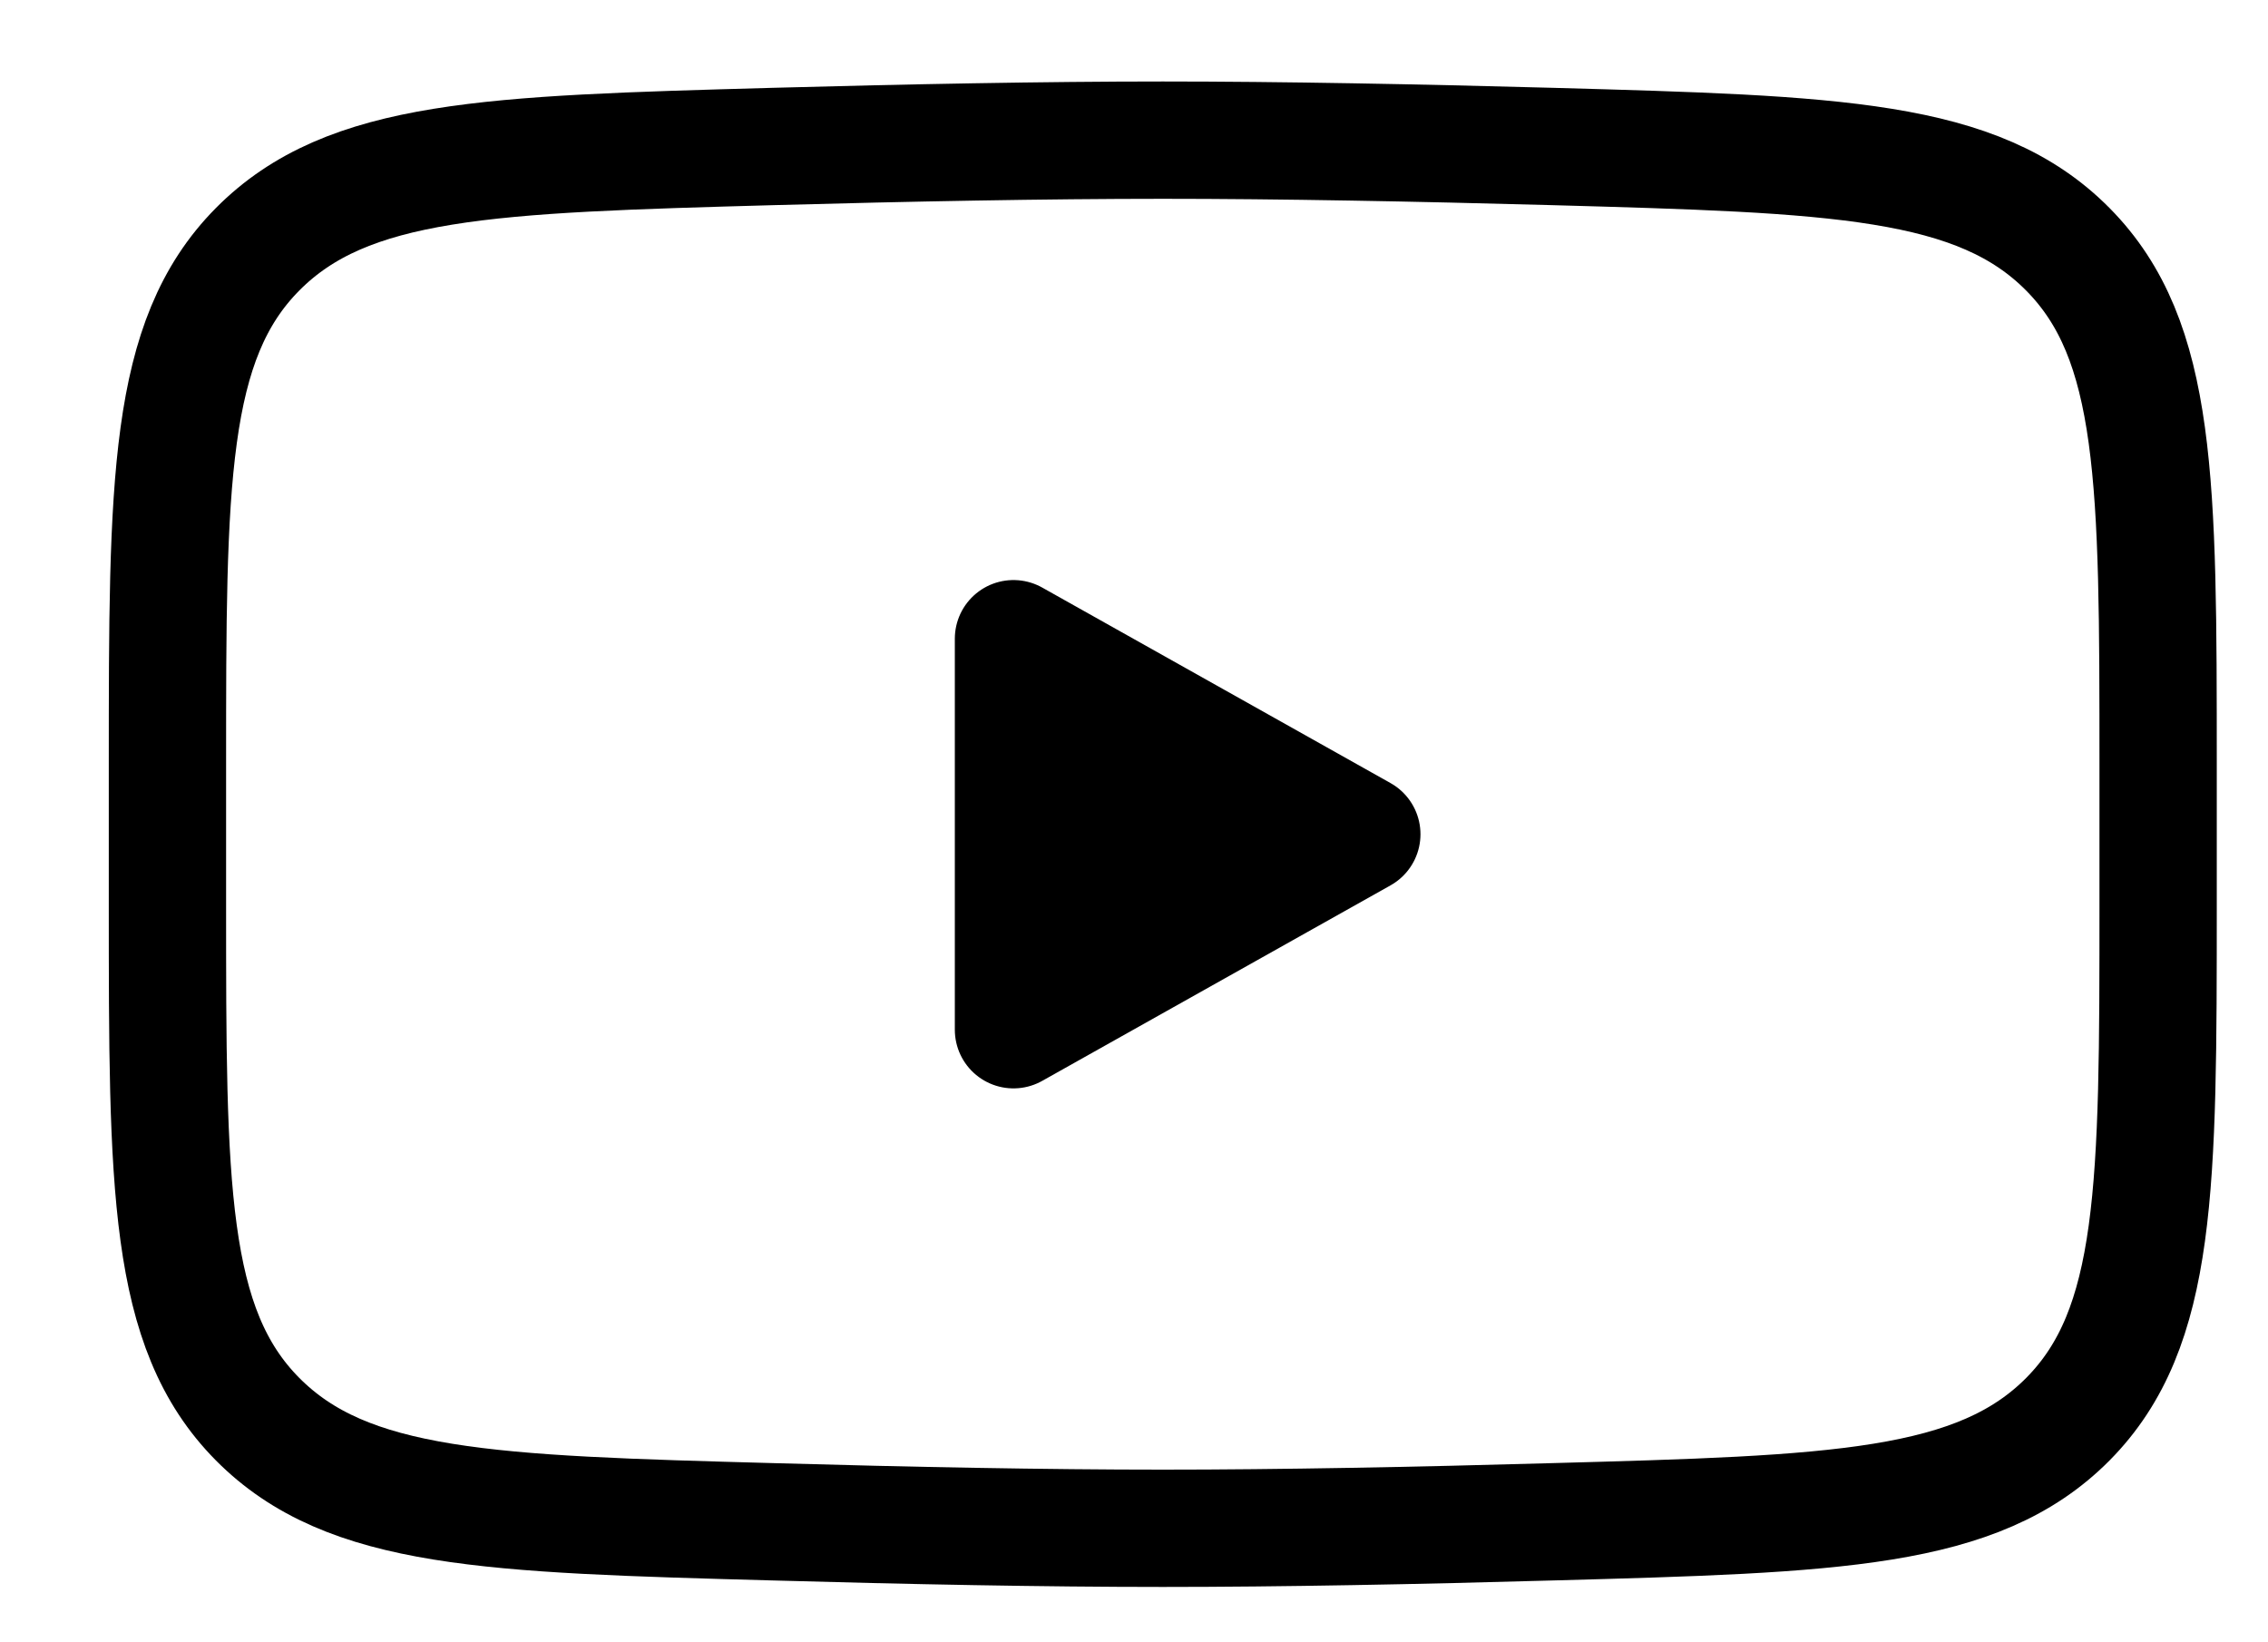 <svg width="29" height="21" viewBox="0 0 29 21" fill="none" xmlns="http://www.w3.org/2000/svg">
<g clip-path="url(#clip0_914_203)">
<path d="M17.413 10.667L12.959 13.167V8.167L17.413 10.667Z" fill="black" stroke="black" stroke-width="1.5" stroke-linecap="round" stroke-linejoin="round"/>
<path d="M2.141 11.552V9.782C2.141 6.163 2.141 4.353 3.292 3.189C4.446 2.024 6.26 1.974 9.889 1.873C11.607 1.826 13.364 1.792 14.868 1.792C16.372 1.792 18.127 1.826 19.847 1.873C23.475 1.974 25.29 2.024 26.442 3.189C27.594 4.354 27.595 6.164 27.595 9.782V11.551C27.595 15.171 27.595 16.98 26.443 18.145C25.29 19.308 23.477 19.36 19.847 19.459C18.129 19.508 16.372 19.542 14.868 19.542C13.364 19.542 11.608 19.508 9.889 19.459C6.26 19.36 4.446 19.309 3.292 18.145C2.139 16.98 2.141 15.169 2.141 11.552Z" stroke="black" stroke-width="1.5"/>
</g>
<defs>
<clipPath id="clip0_914_203">
<rect width="28" height="20" fill="white" transform="translate(0.867 0.667)"/>
</clipPath>
</defs>
</svg>
